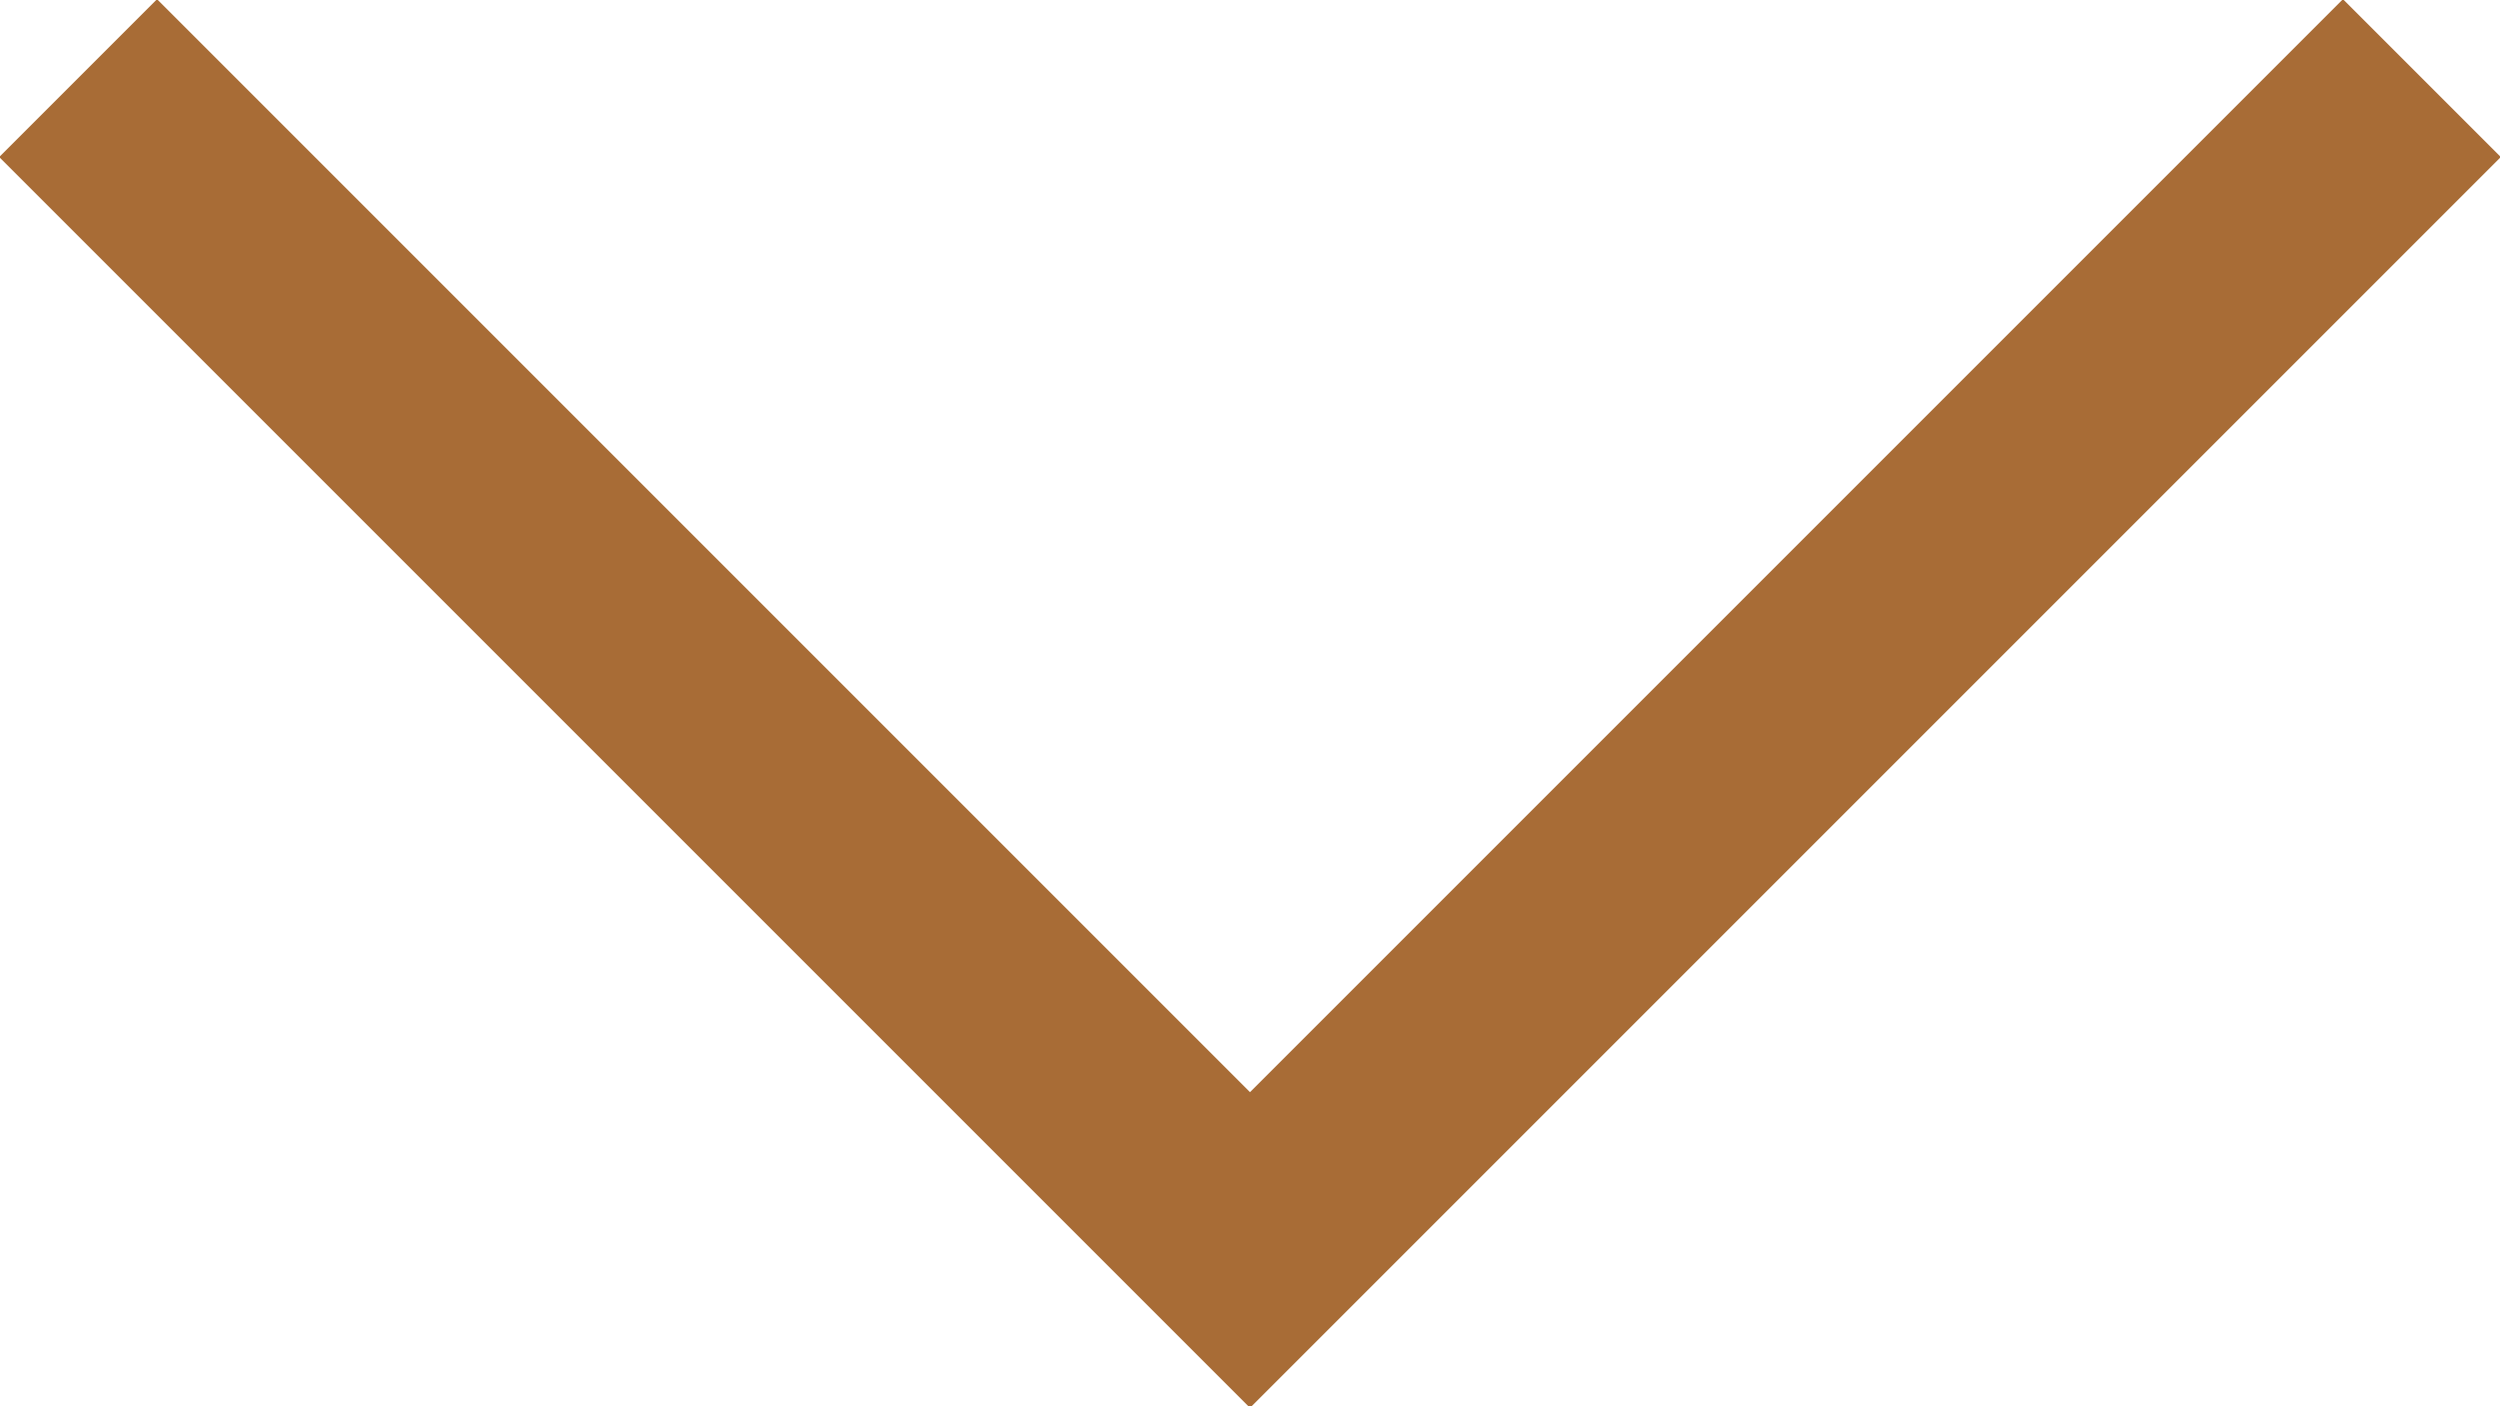 <?xml version="1.0" encoding="utf-8"?>
<!-- Generator: Adobe Illustrator 18.0.0, SVG Export Plug-In . SVG Version: 6.00 Build 0)  -->
<!DOCTYPE svg PUBLIC "-//W3C//DTD SVG 1.1//EN" "http://www.w3.org/Graphics/SVG/1.1/DTD/svg11.dtd">
<svg version="1.1" id="Layer_1" xmlns="http://www.w3.org/2000/svg" xmlns:xlink="http://www.w3.org/1999/xlink" x="0px" y="0px"
	 viewBox="0 0 22.4 12.6" enable-background="new 0 0 22.4 12.6" xml:space="preserve">
<polyline fill="none" stroke="#A86C36" stroke-width="2" stroke-miterlimit="10" points="21.7,0.7 11.2,11.2 0.7,0.7 "/>
</svg>
